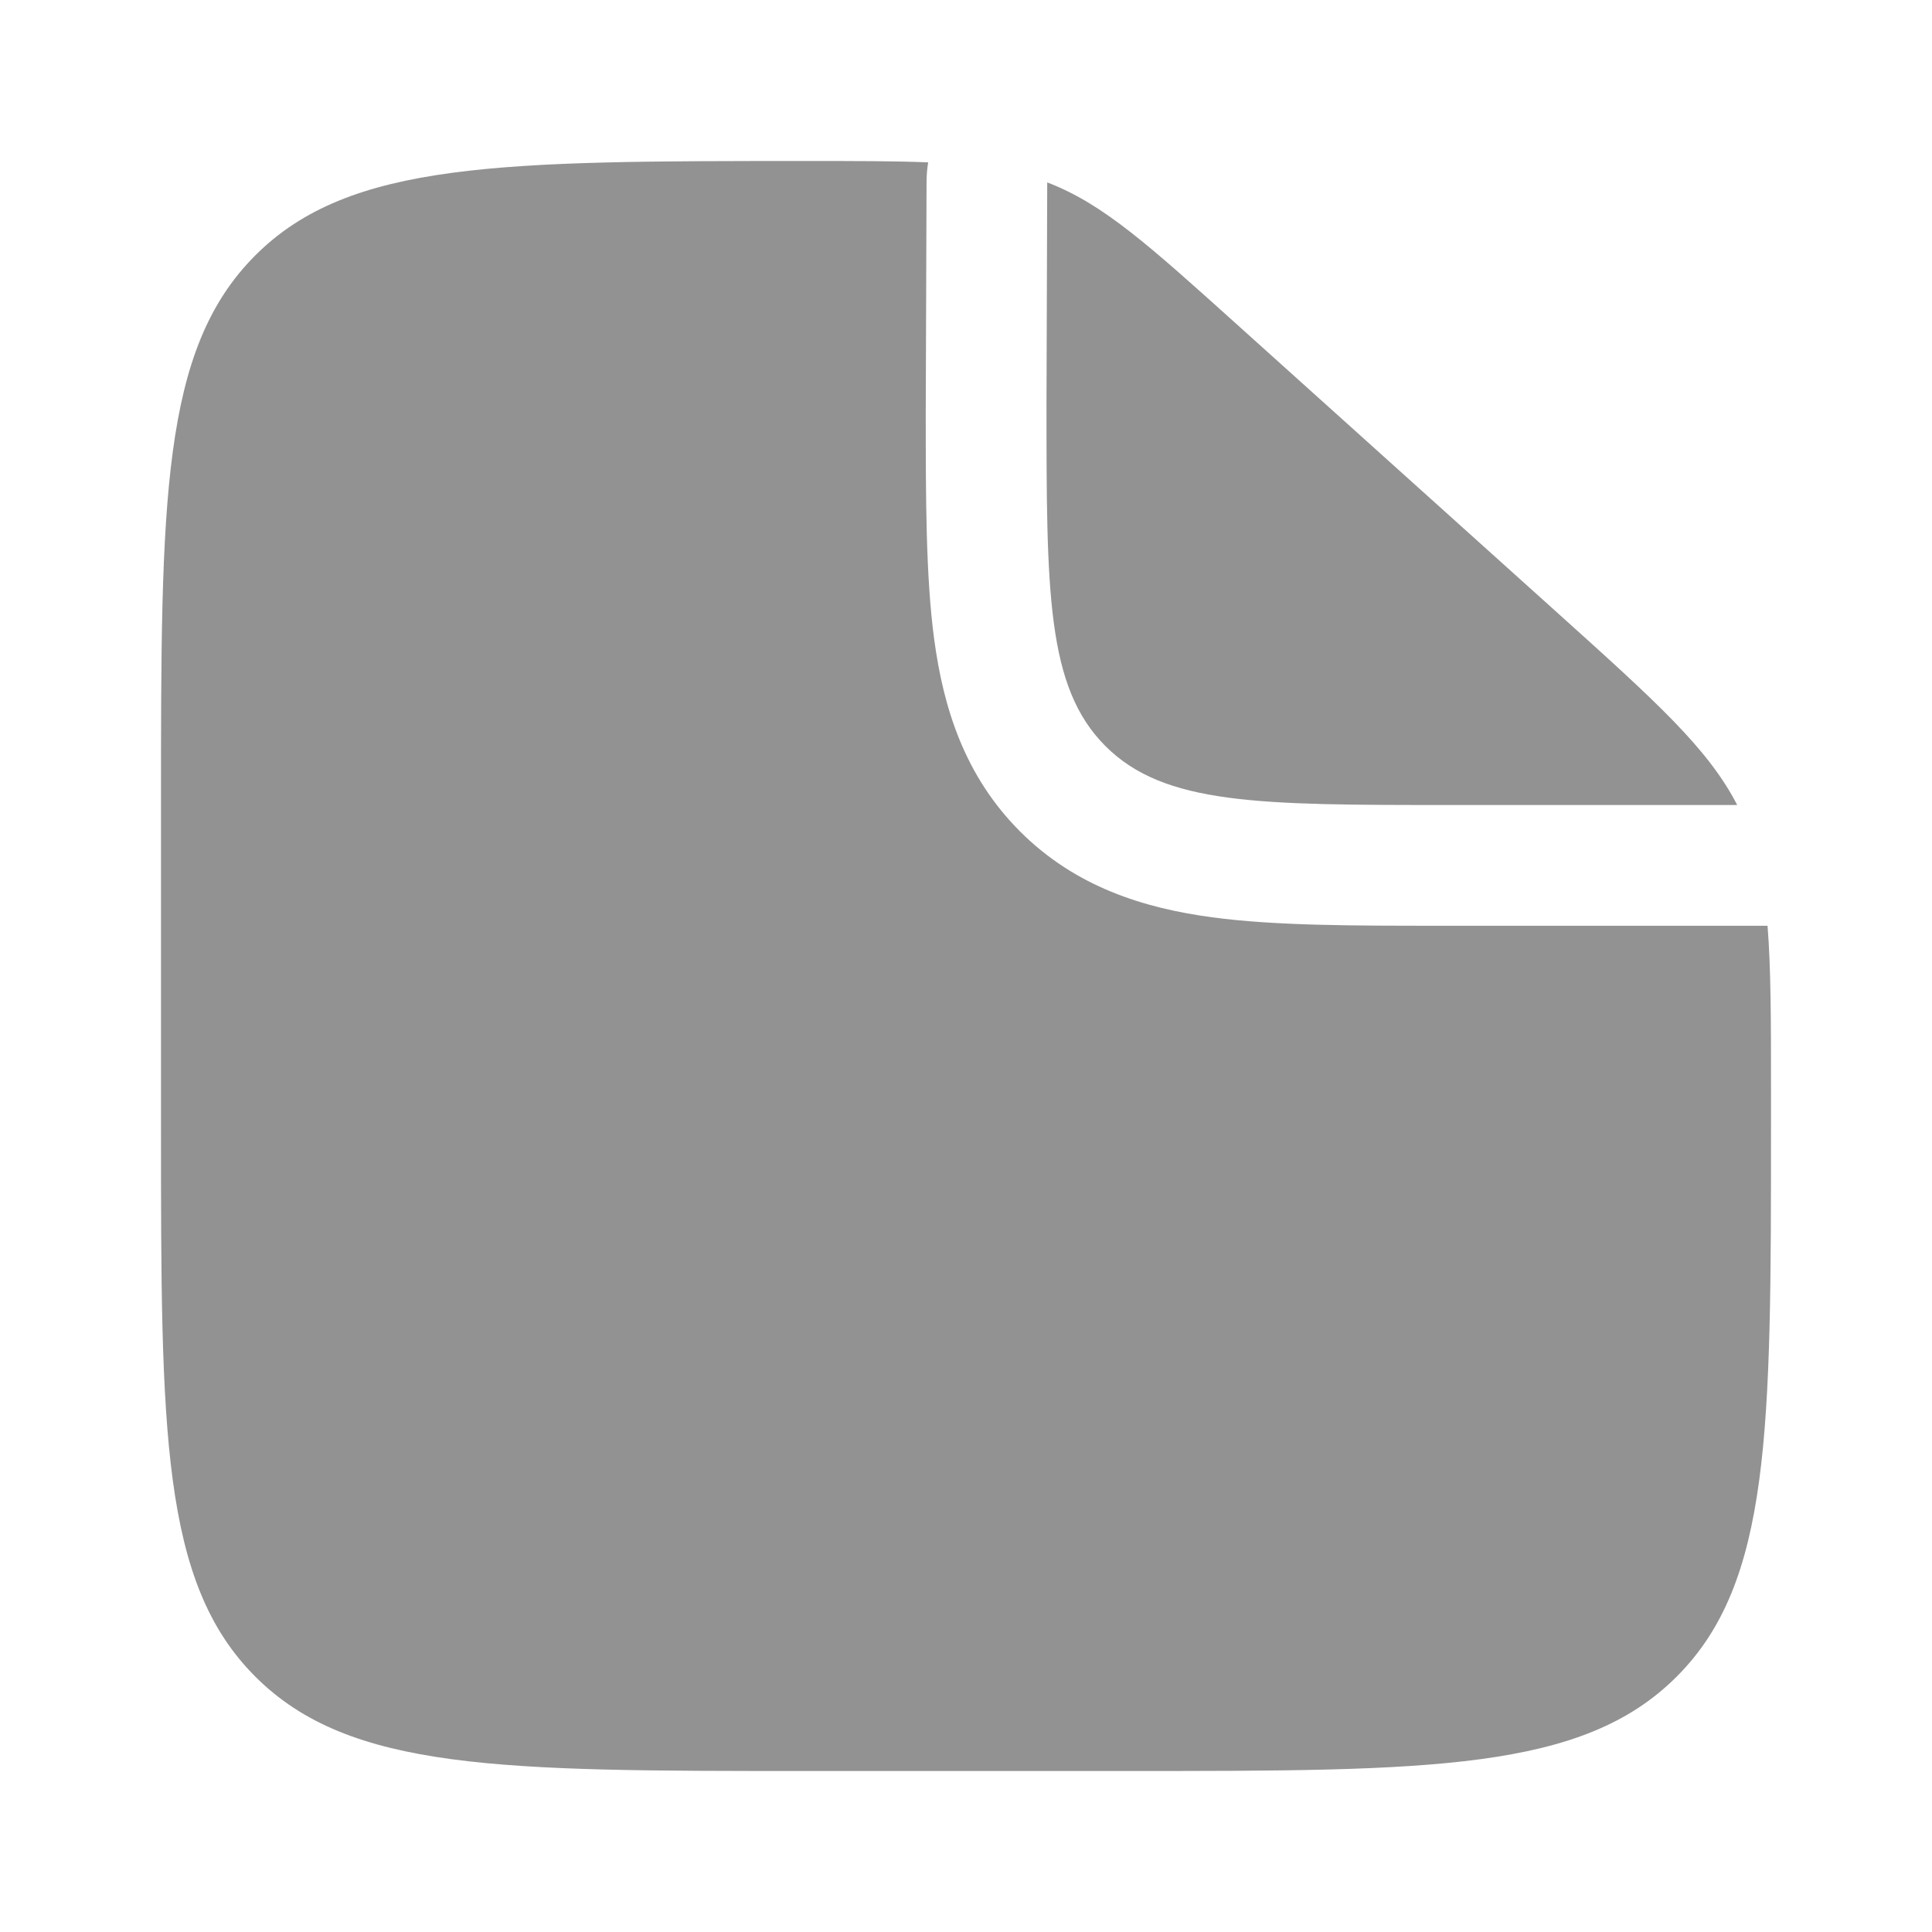 <svg width="24" height="24" viewBox="0 0 24 24" fill="none" xmlns="http://www.w3.org/2000/svg">
<path fill-rule="evenodd" clip-rule="evenodd" d="M14 22H10C6.229 22 4.343 22 3.172 20.828C2 19.657 2 17.771 2 14V10C2 6.229 2 4.343 3.172 3.172C4.343 2 6.239 2 10.03 2C10.636 2 11.121 2 11.53 2.017C11.517 2.097 11.51 2.178 11.51 2.261L11.5 5.095C11.5 6.192 11.5 7.162 11.605 7.943C11.719 8.79 11.98 9.637 12.672 10.329C13.362 11.019 14.21 11.281 15.057 11.395C15.838 11.5 16.808 11.5 17.905 11.5H21.957C22 12.034 22 12.69 22 13.563V14C22 17.771 22 19.657 20.828 20.828C19.657 22 17.771 22 14 22Z" fill="#929292"/>
<path d="M19.352 7.617L15.392 4.054C14.265 3.039 13.702 2.531 13.009 2.266L13 5C13 7.357 13 8.536 13.732 9.268C14.464 10 15.643 10 18 10H21.58C21.218 9.296 20.568 8.712 19.352 7.617Z" fill="#929292"/>
</svg>

